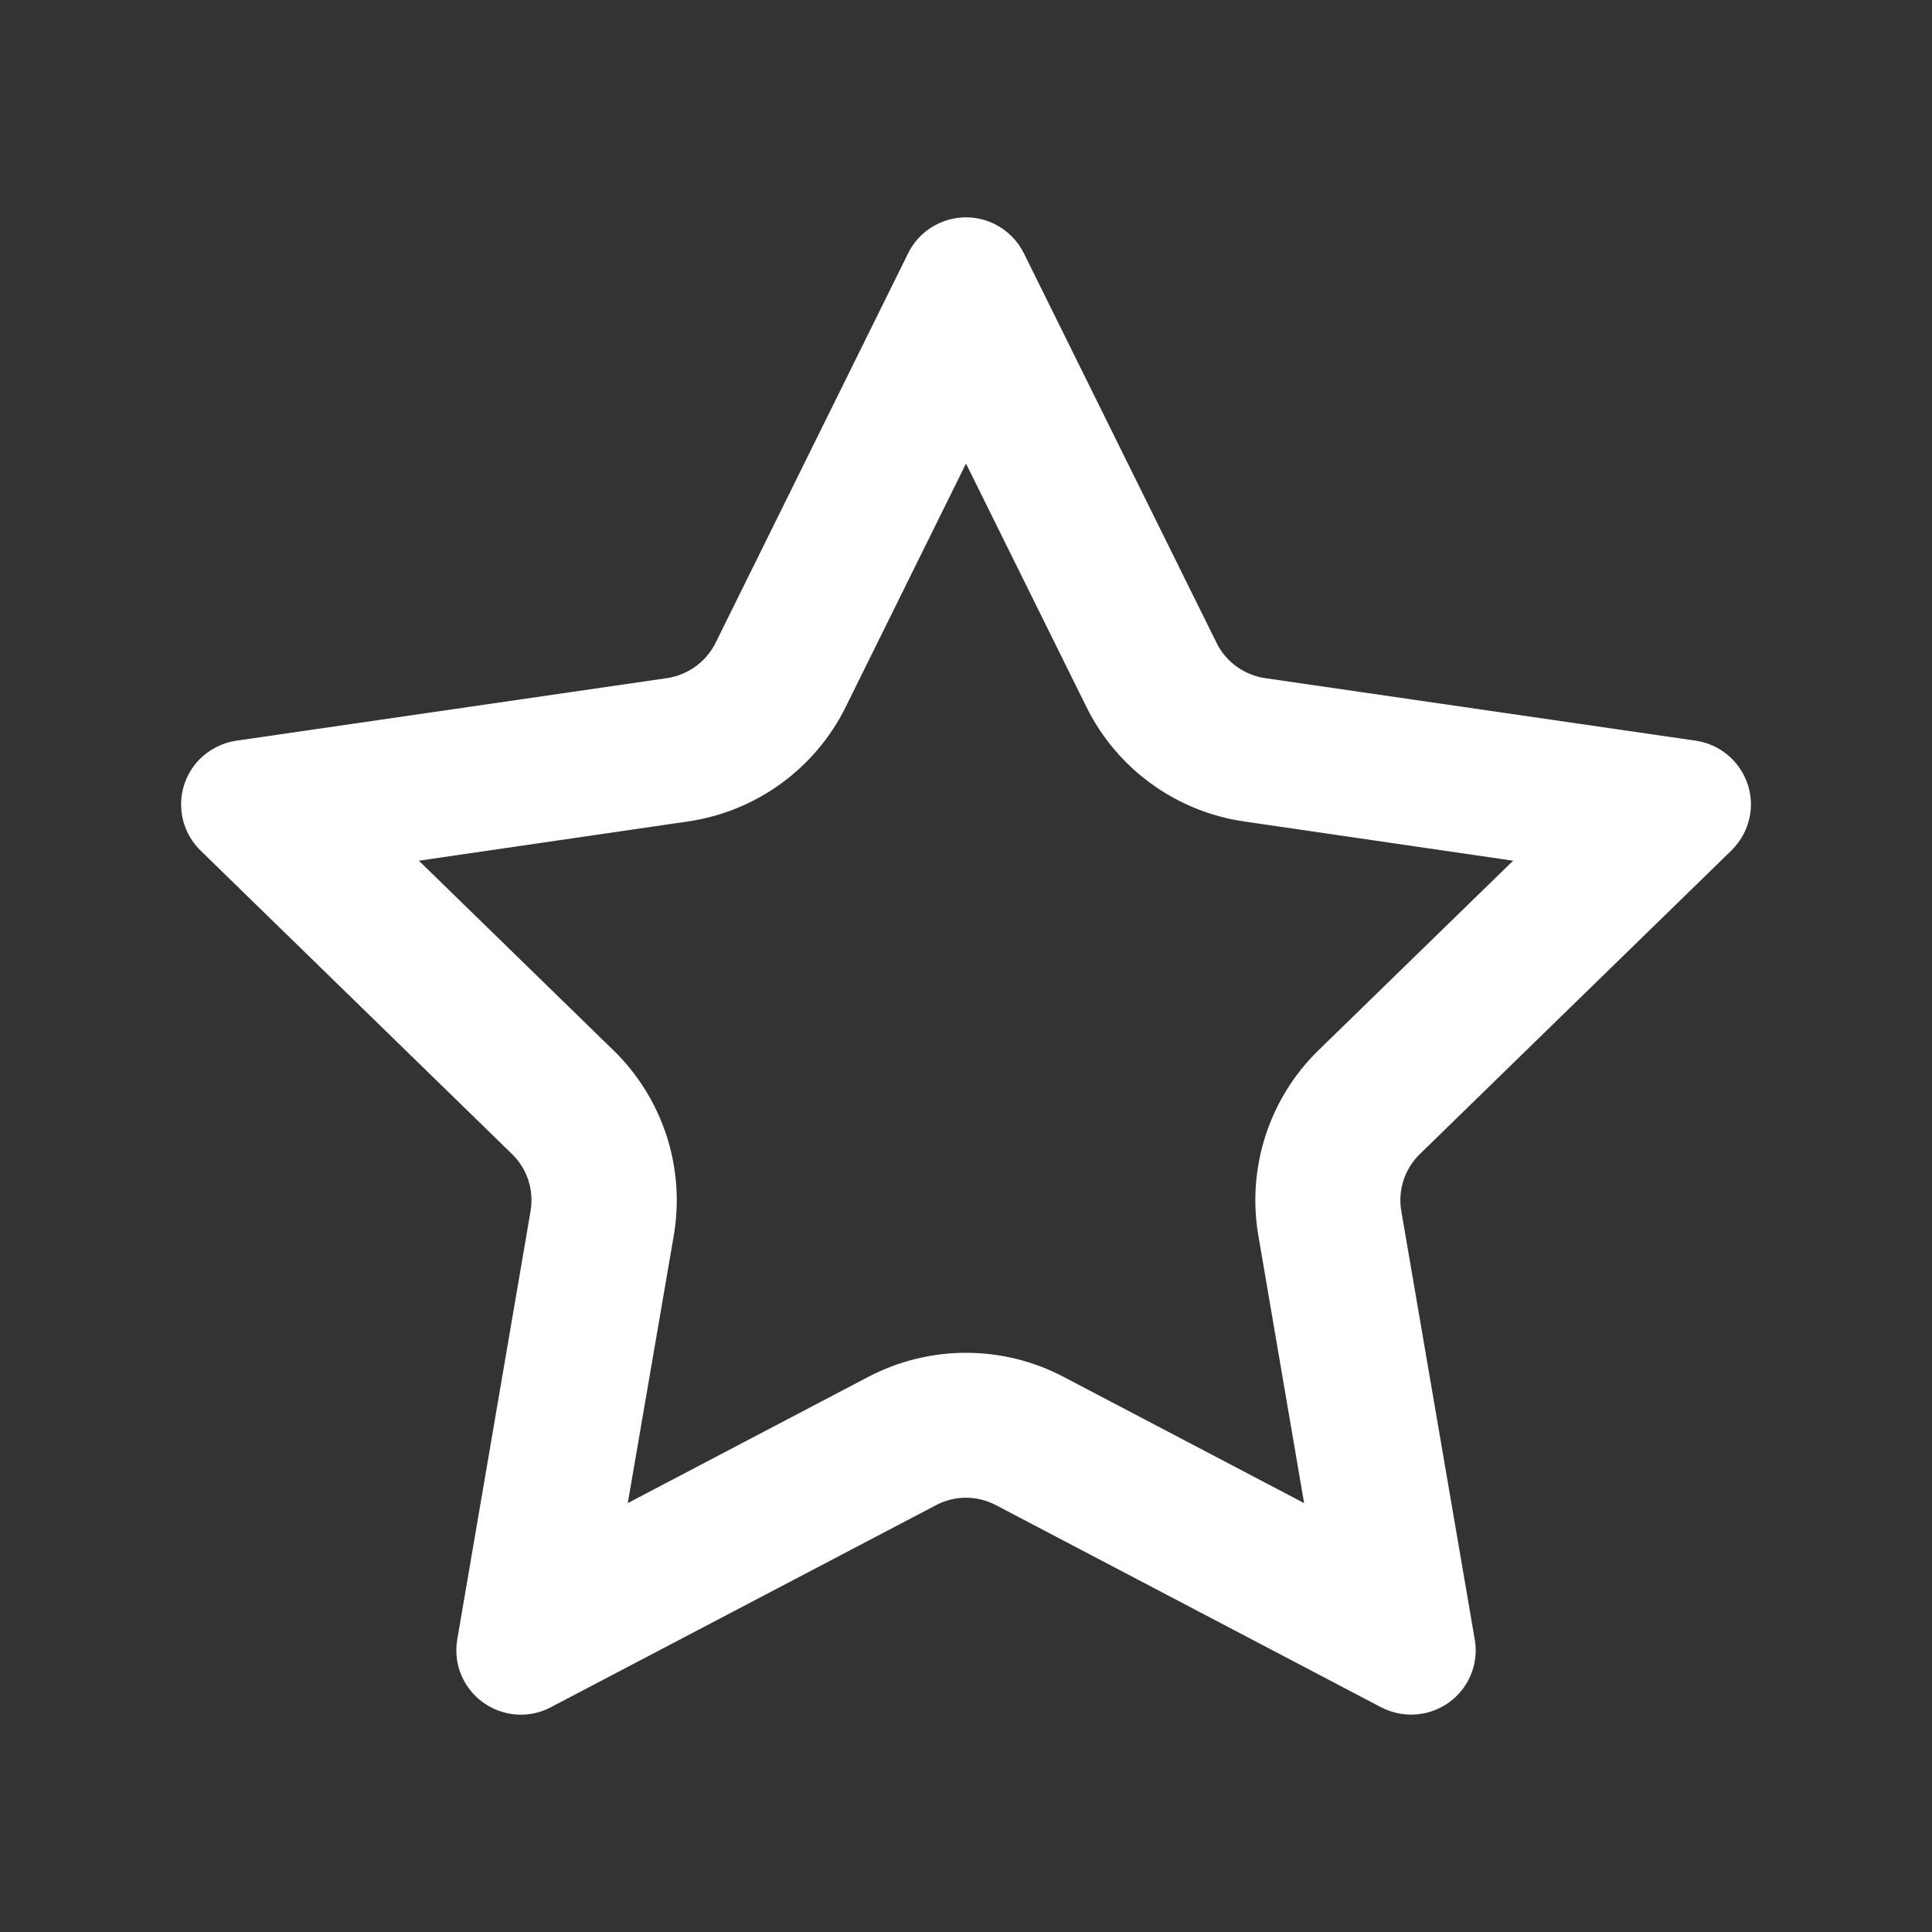 <?xml version="1.0" encoding="UTF-8"?>
<svg width="16px" height="16px" viewBox="0 0 16 16" version="1.1" xmlns="http://www.w3.org/2000/svg" xmlns:xlink="http://www.w3.org/1999/xlink">
    <rect x="0" y="0" width="16" height="16" fill="#333333" stroke="none"/>
    <title>编组 6</title>
    <g id="PC端" stroke="none" stroke-width="1" fill="none" fill-rule="evenodd">
        <g id="直播详情a" transform="translate(-1110, -116)" fill="#FFFFFF">
            <g id="编组-10" transform="translate(1092, 106)">
                <g id="编组-6" transform="translate(18, 10)">
                    <rect id="矩形备份-37" opacity="0" x="0" y="0" width="16" height="16"></rect>
                    <path d="M7.752,12.465 L4.561,14.139 C4.301,14.276 3.978,14.175 3.84,13.914 C3.785,13.811 3.767,13.692 3.787,13.576 L4.394,10.029 C4.423,9.856 4.367,9.68 4.24,9.557 L1.661,7.044 C1.45,6.838 1.446,6.501 1.651,6.29 C1.734,6.206 1.841,6.151 1.958,6.134 L5.524,5.616 C5.697,5.59 5.848,5.481 5.926,5.324 L7.521,2.097 C7.652,1.833 7.973,1.725 8.236,1.855 C8.341,1.907 8.427,1.992 8.479,2.097 L10.075,5.324 C10.152,5.481 10.303,5.59 10.476,5.616 L14.043,6.134 C14.335,6.177 14.537,6.448 14.495,6.739 C14.477,6.855 14.422,6.962 14.338,7.044 L11.759,9.557 C11.633,9.68 11.575,9.856 11.605,10.029 L12.213,13.576 C12.264,13.867 12.068,14.142 11.777,14.192 C11.662,14.212 11.543,14.193 11.438,14.139 L8.248,12.465 C8.092,12.383 7.907,12.383 7.752,12.465 Z M10.8,12.448 L10.421,10.232 C10.325,9.669 10.511,9.096 10.919,8.698 L12.531,7.128 L10.303,6.803 C9.739,6.721 9.251,6.367 8.998,5.856 L8,3.839 L7.003,5.856 C6.75,6.367 6.261,6.721 5.697,6.803 L3.469,7.128 L5.08,8.698 C5.489,9.096 5.676,9.669 5.58,10.232 L5.199,12.448 L7.192,11.402 C7.699,11.137 8.302,11.137 8.807,11.402 L10.8,12.448 Z" id="Fill-1"></path>
                </g>
            </g>
        </g>
    </g>
</svg>